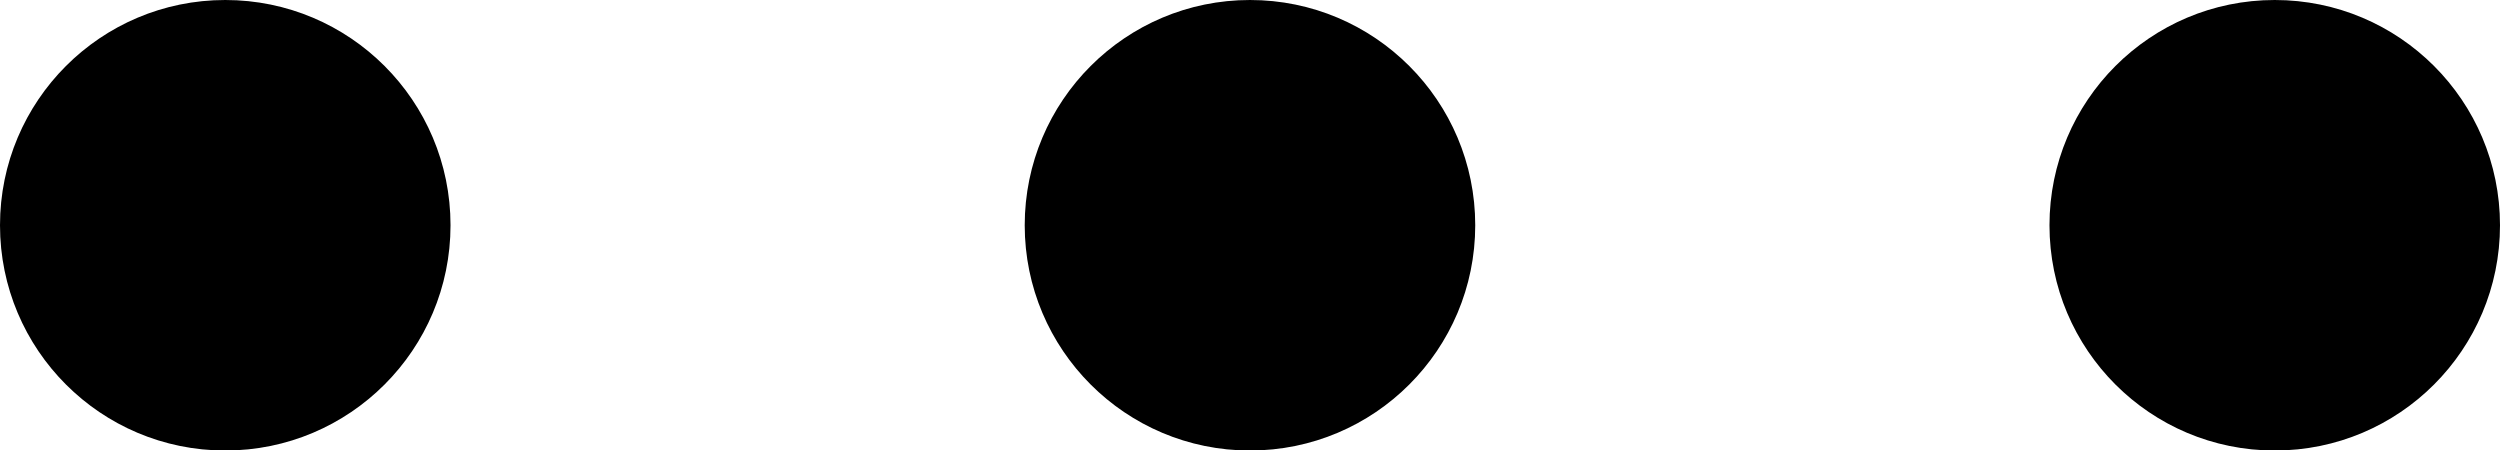<svg xmlns="http://www.w3.org/2000/svg" width="48.555" height="8.749" viewBox="0 0 48.555 8.749">
  <title>moredots.cion</title>
  <g>
    <circle cx="4.375" cy="4.375" r="4.375"/>
    <circle cx="24.277" cy="4.375" r="4.375"/>
    <circle cx="44.18" cy="4.375" r="4.375"/>
  </g>
</svg>

